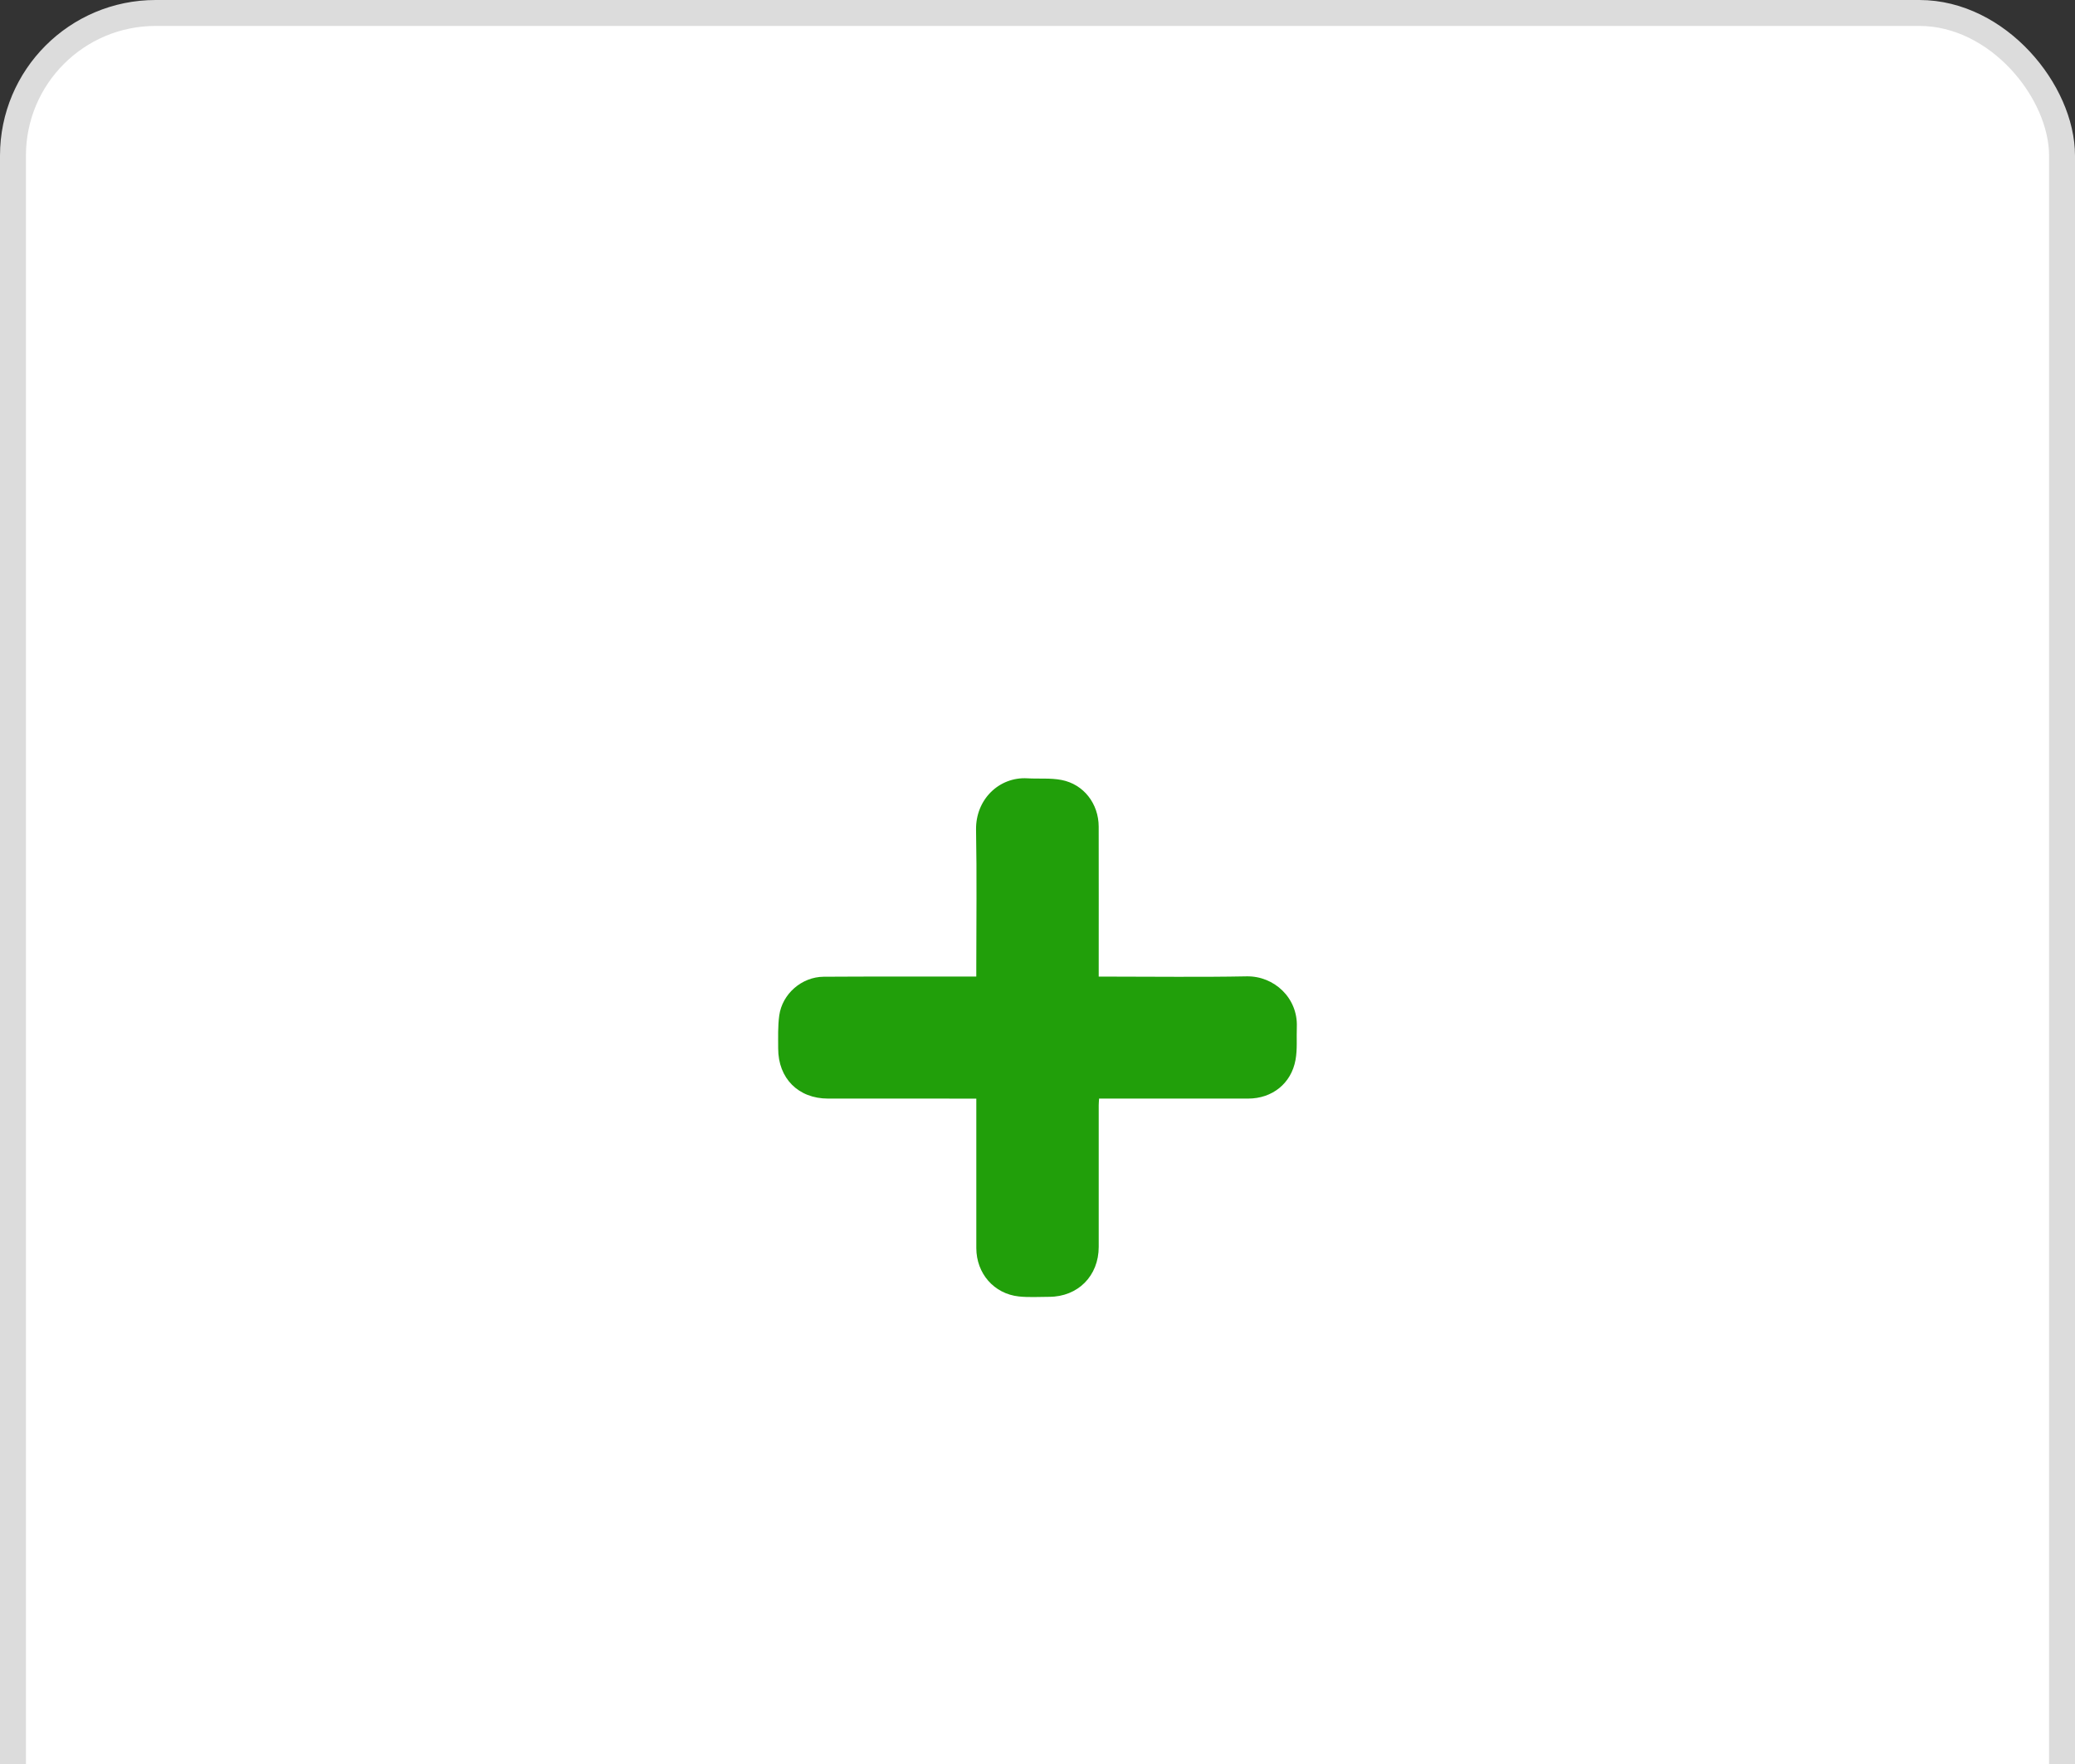 <svg width="80" height="68" viewBox="0 0 80 68" fill="none" xmlns="http://www.w3.org/2000/svg">
<rect x="0" y="0" width="80" height="68" fill="#333333" stroke="none"/>
<rect x="0.5" y="0.5" width="79" height="79" rx="5.5" fill="white" stroke="#DCDCDC"/>
<path d="M37.641 42.35C37.512 42.35 37.419 42.35 37.325 42.35C35.525 42.35 33.724 42.351 31.922 42.349C30.779 42.348 30.002 41.57 30.002 40.419C30.002 39.995 29.986 39.566 30.043 39.148C30.158 38.312 30.91 37.658 31.755 37.652C33.608 37.64 35.461 37.647 37.313 37.645C37.408 37.645 37.501 37.645 37.64 37.645C37.64 37.518 37.64 37.41 37.64 37.302C37.64 35.532 37.664 33.763 37.631 31.994C37.609 30.814 38.524 29.94 39.609 30.003C40.048 30.029 40.498 29.984 40.926 30.067C41.783 30.232 42.357 30.983 42.359 31.866C42.363 33.679 42.36 35.492 42.36 37.304C42.36 37.407 42.36 37.509 42.36 37.647C42.491 37.647 42.601 37.647 42.711 37.647C44.494 37.647 46.279 37.671 48.062 37.637C49.125 37.617 50.042 38.472 49.998 39.588C49.982 40.012 50.023 40.445 49.948 40.857C49.783 41.77 49.046 42.348 48.124 42.349C46.315 42.35 44.505 42.349 42.695 42.349C42.593 42.349 42.491 42.349 42.374 42.349C42.369 42.45 42.36 42.525 42.36 42.601C42.36 44.423 42.361 46.244 42.36 48.066C42.36 49.183 41.56 49.989 40.45 49.991C40.061 49.991 39.668 50.018 39.282 49.977C38.322 49.874 37.643 49.091 37.641 48.113C37.638 46.283 37.641 44.453 37.641 42.623C37.641 42.545 37.641 42.468 37.641 42.35L37.641 42.35Z" fill="#219F0A"/>
</svg>
